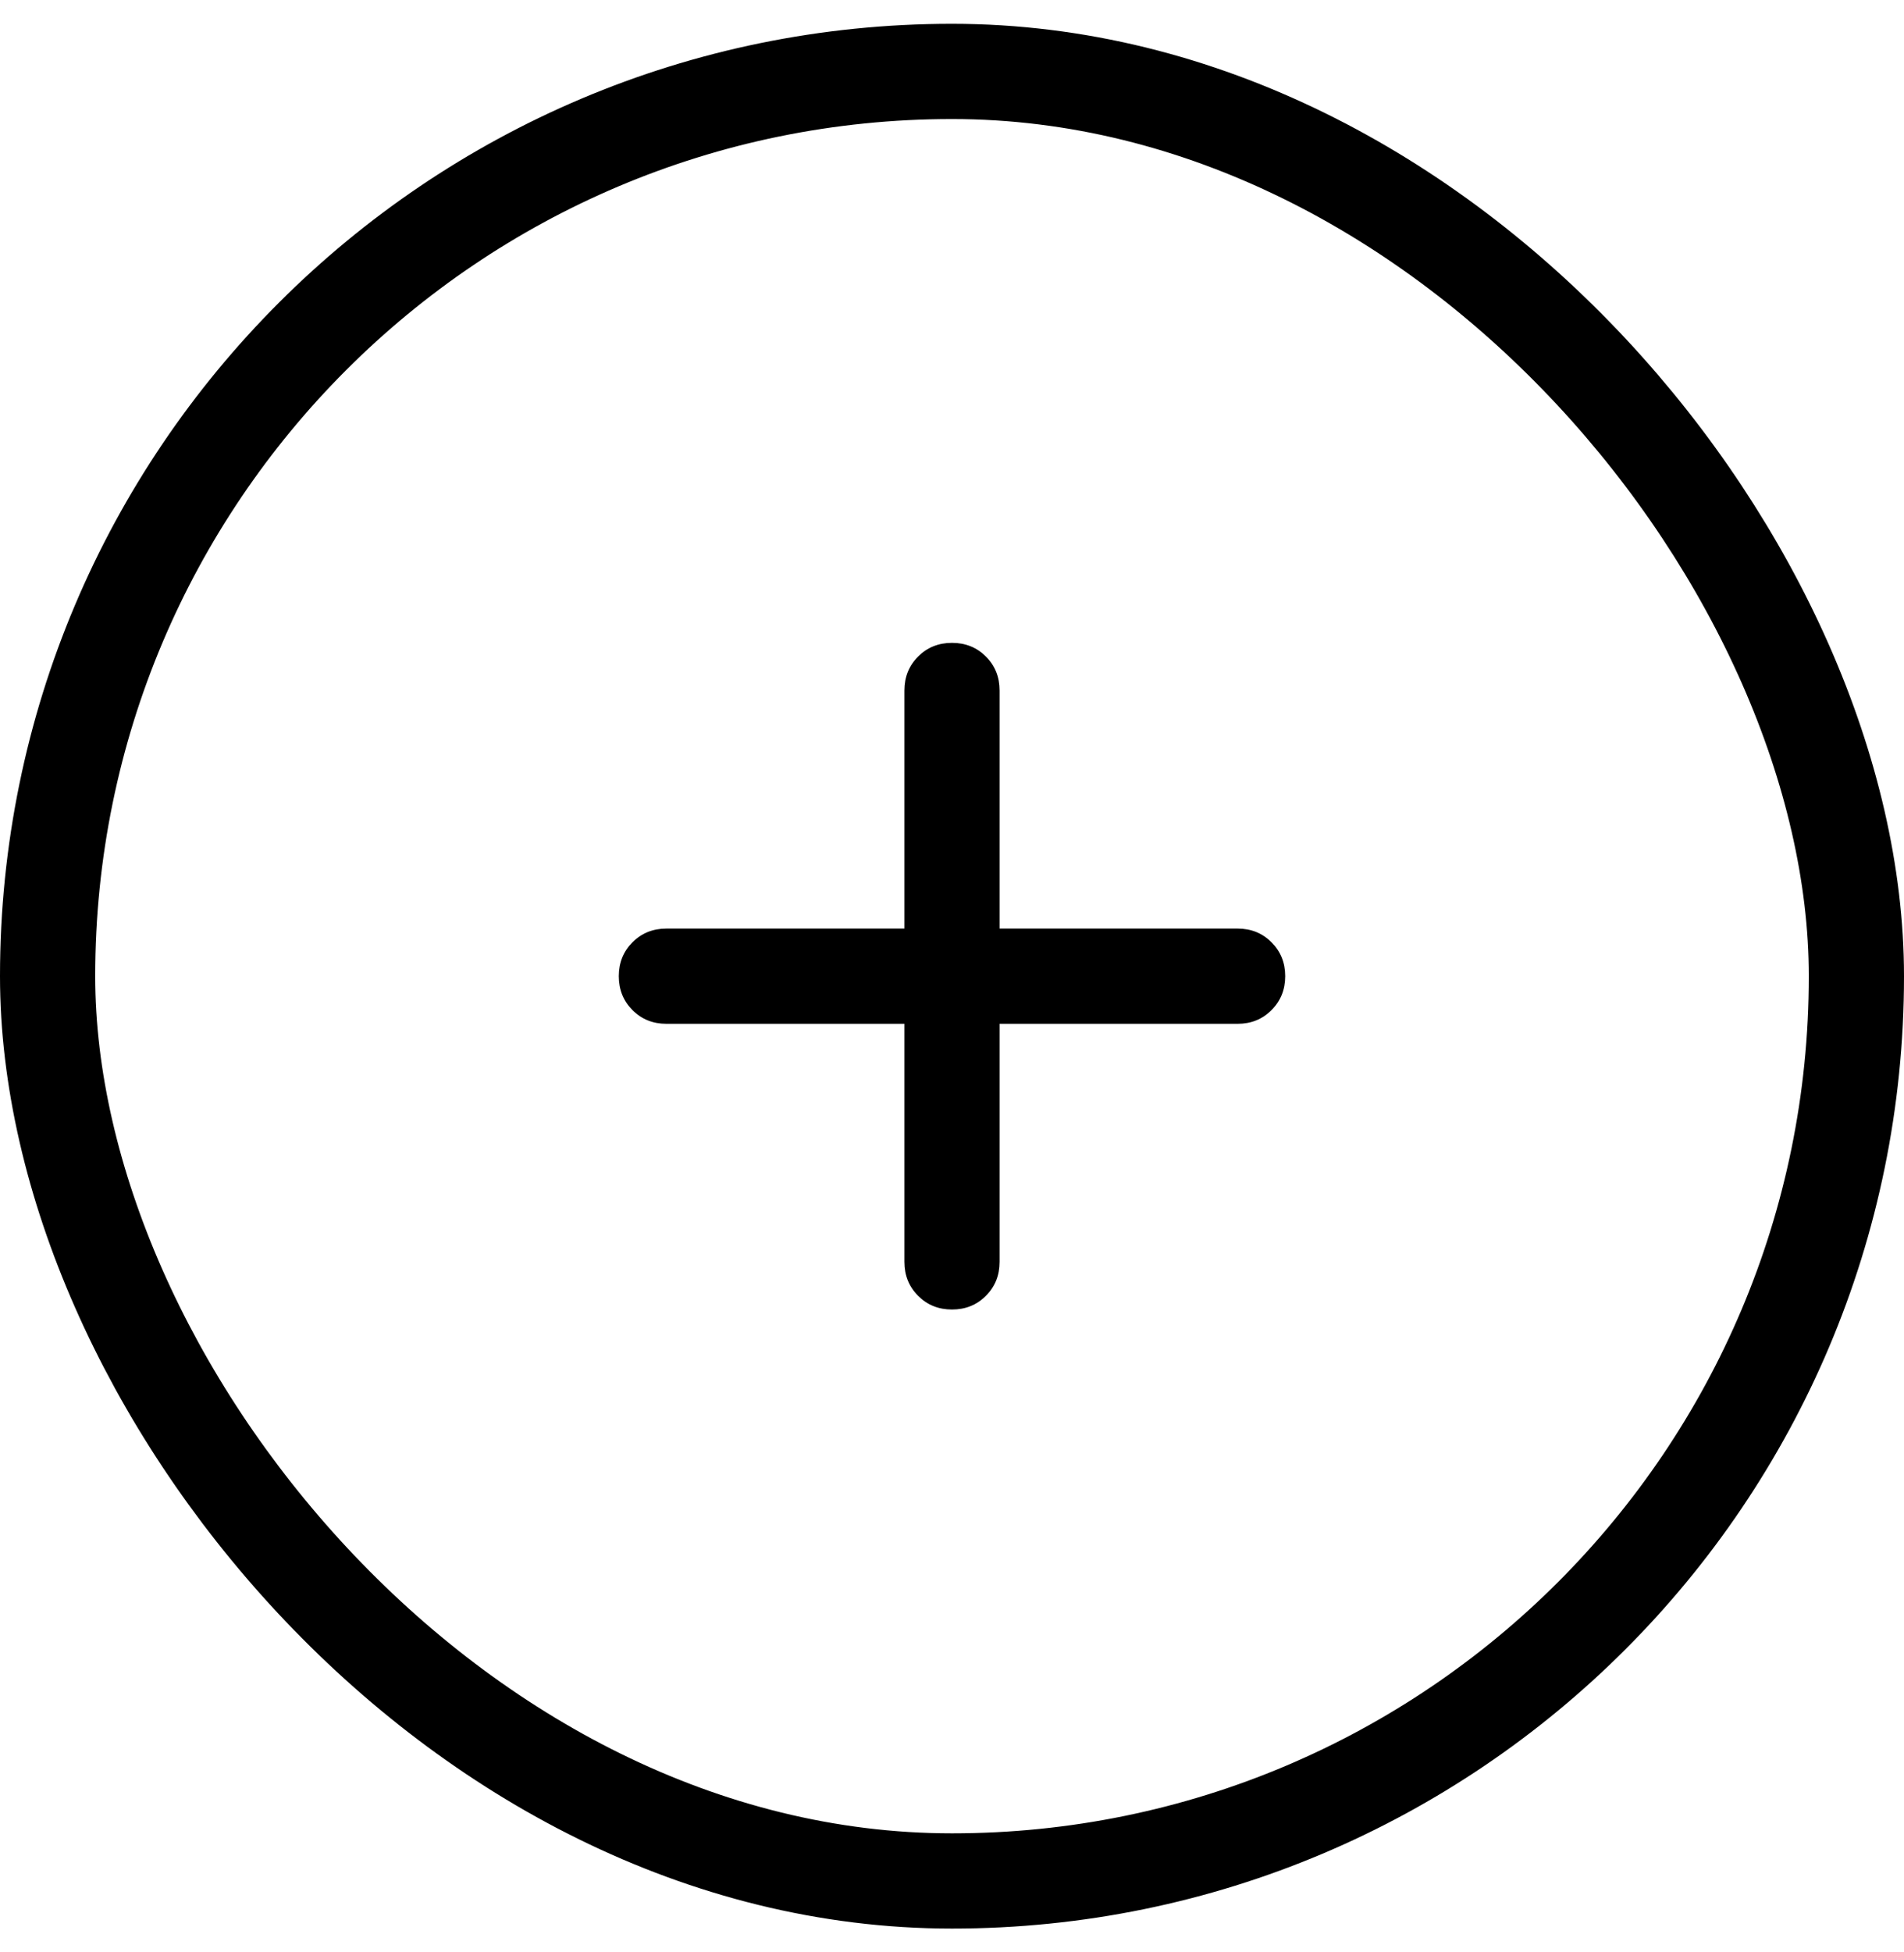 <svg width="40" height="41" viewBox="0 0 40 41" fill="none" xmlns="http://www.w3.org/2000/svg">
<rect x="1" y="1.5" width="38" height="38" rx="19" stroke="currentColor" stroke-width="2"/>
<mask id="mask0_5142_8940" style="mask-type:alpha" maskUnits="userSpaceOnUse" x="8" y="8" width="24" height="25">
<rect x="8" y="8.5" width="24" height="24" fill="#D9D9D9"/>
</mask>
<g mask="url(#mask0_5142_8940)">
<path d="M19 21.5H14C13.717 21.5 13.479 21.404 13.287 21.212C13.096 21.021 13 20.783 13 20.5C13 20.217 13.096 19.979 13.287 19.788C13.479 19.596 13.717 19.5 14 19.5H19V14.5C19 14.217 19.096 13.979 19.288 13.787C19.479 13.596 19.717 13.5 20 13.5C20.283 13.5 20.521 13.596 20.712 13.787C20.904 13.979 21 14.217 21 14.5V19.5H26C26.283 19.5 26.521 19.596 26.712 19.788C26.904 19.979 27 20.217 27 20.5C27 20.783 26.904 21.021 26.712 21.212C26.521 21.404 26.283 21.5 26 21.5H21V26.5C21 26.783 20.904 27.021 20.712 27.212C20.521 27.404 20.283 27.5 20 27.5C19.717 27.5 19.479 27.404 19.288 27.212C19.096 27.021 19 26.783 19 26.5V21.5Z" fill="currentColor"/>
</g>
</svg>
